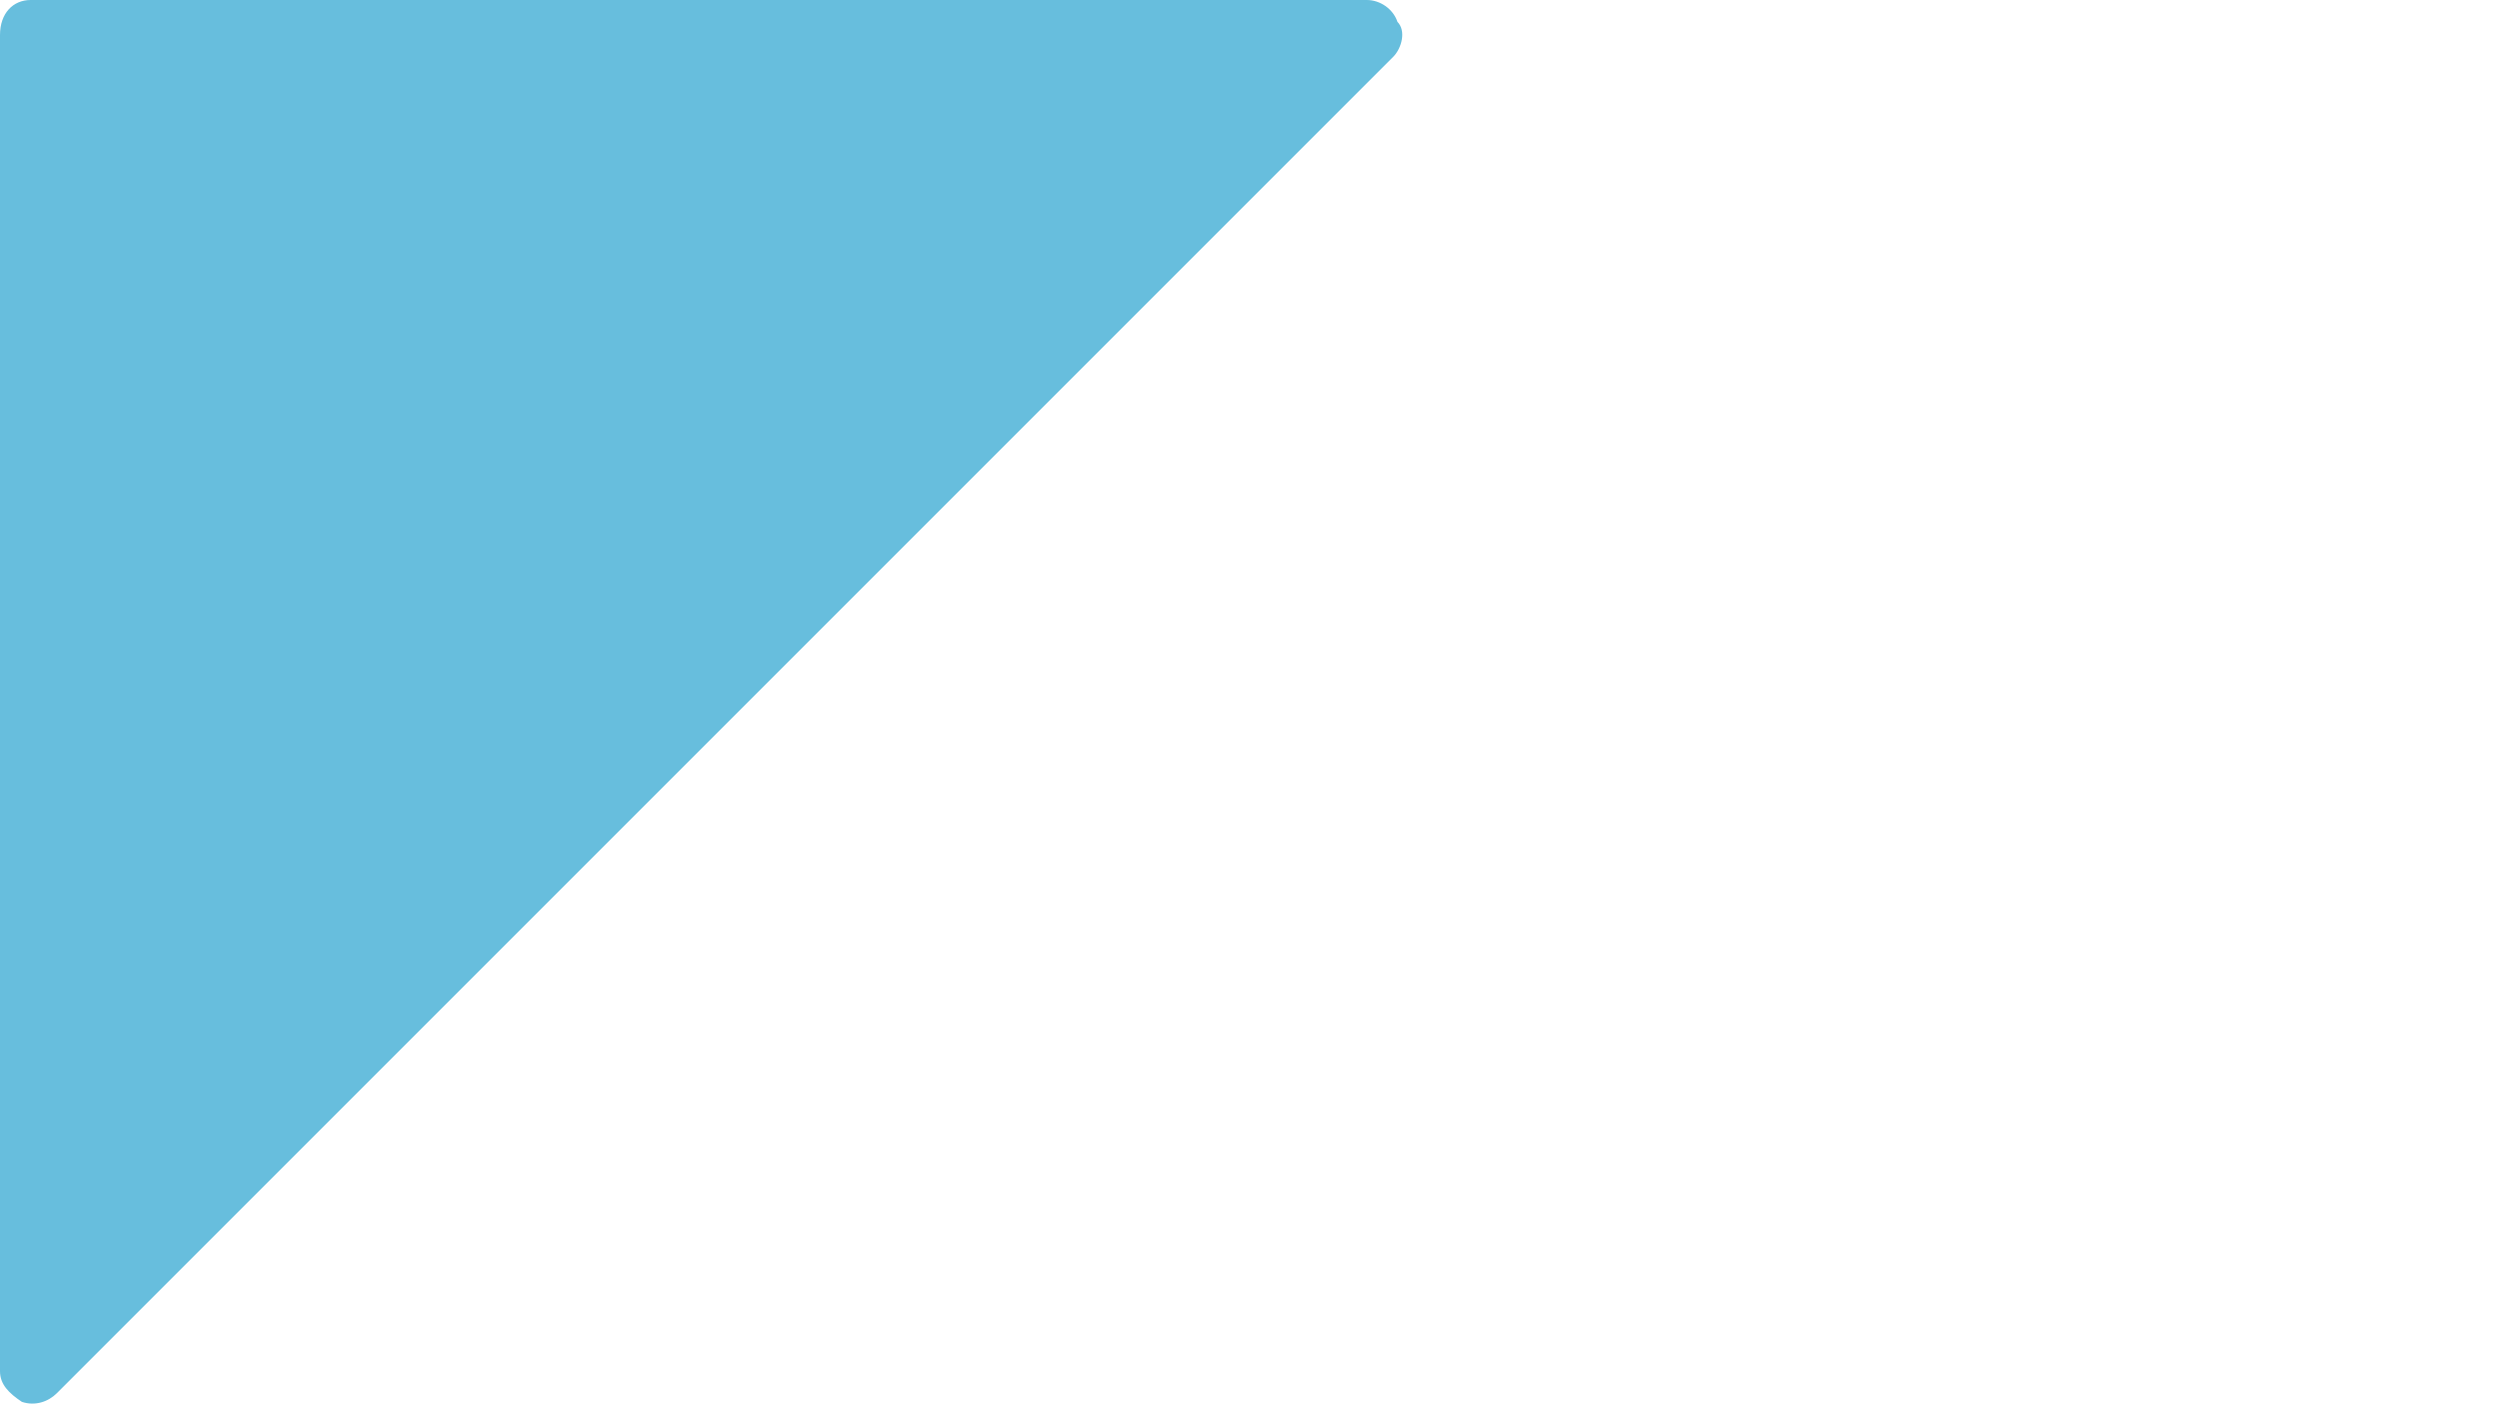<svg xmlns="http://www.w3.org/2000/svg" xmlns:xlink="http://www.w3.org/1999/xlink" width="1920" zoomAndPan="magnify" viewBox="0 0 1440 810" height="1080" preserveAspectRatio="xMidYMid meet" version="1.0"><path fill="#67bedd" d="M 787.289 20.188 L 17.664 20.188 L 17.664 789.812 Z M 787.289 20.188 " fill-opacity="1" fill-rule="nonzero"/><path fill="#67bedd" d="M 0 789.812 L 0 20.188 C 0 7.57 7.57 0 17.664 0 L 787.289 0 C 794.859 0 802.43 5.047 804.953 12.617 C 810 17.664 807.477 27.758 802.43 32.805 L 32.805 802.43 C 27.758 807.477 20.188 810 12.617 807.477 C 5.047 802.43 0 797.383 0 789.812 Z M 37.852 37.852 L 37.852 741.871 L 741.871 37.852 Z M 37.852 37.852 " fill-opacity="1" fill-rule="nonzero"/></svg>